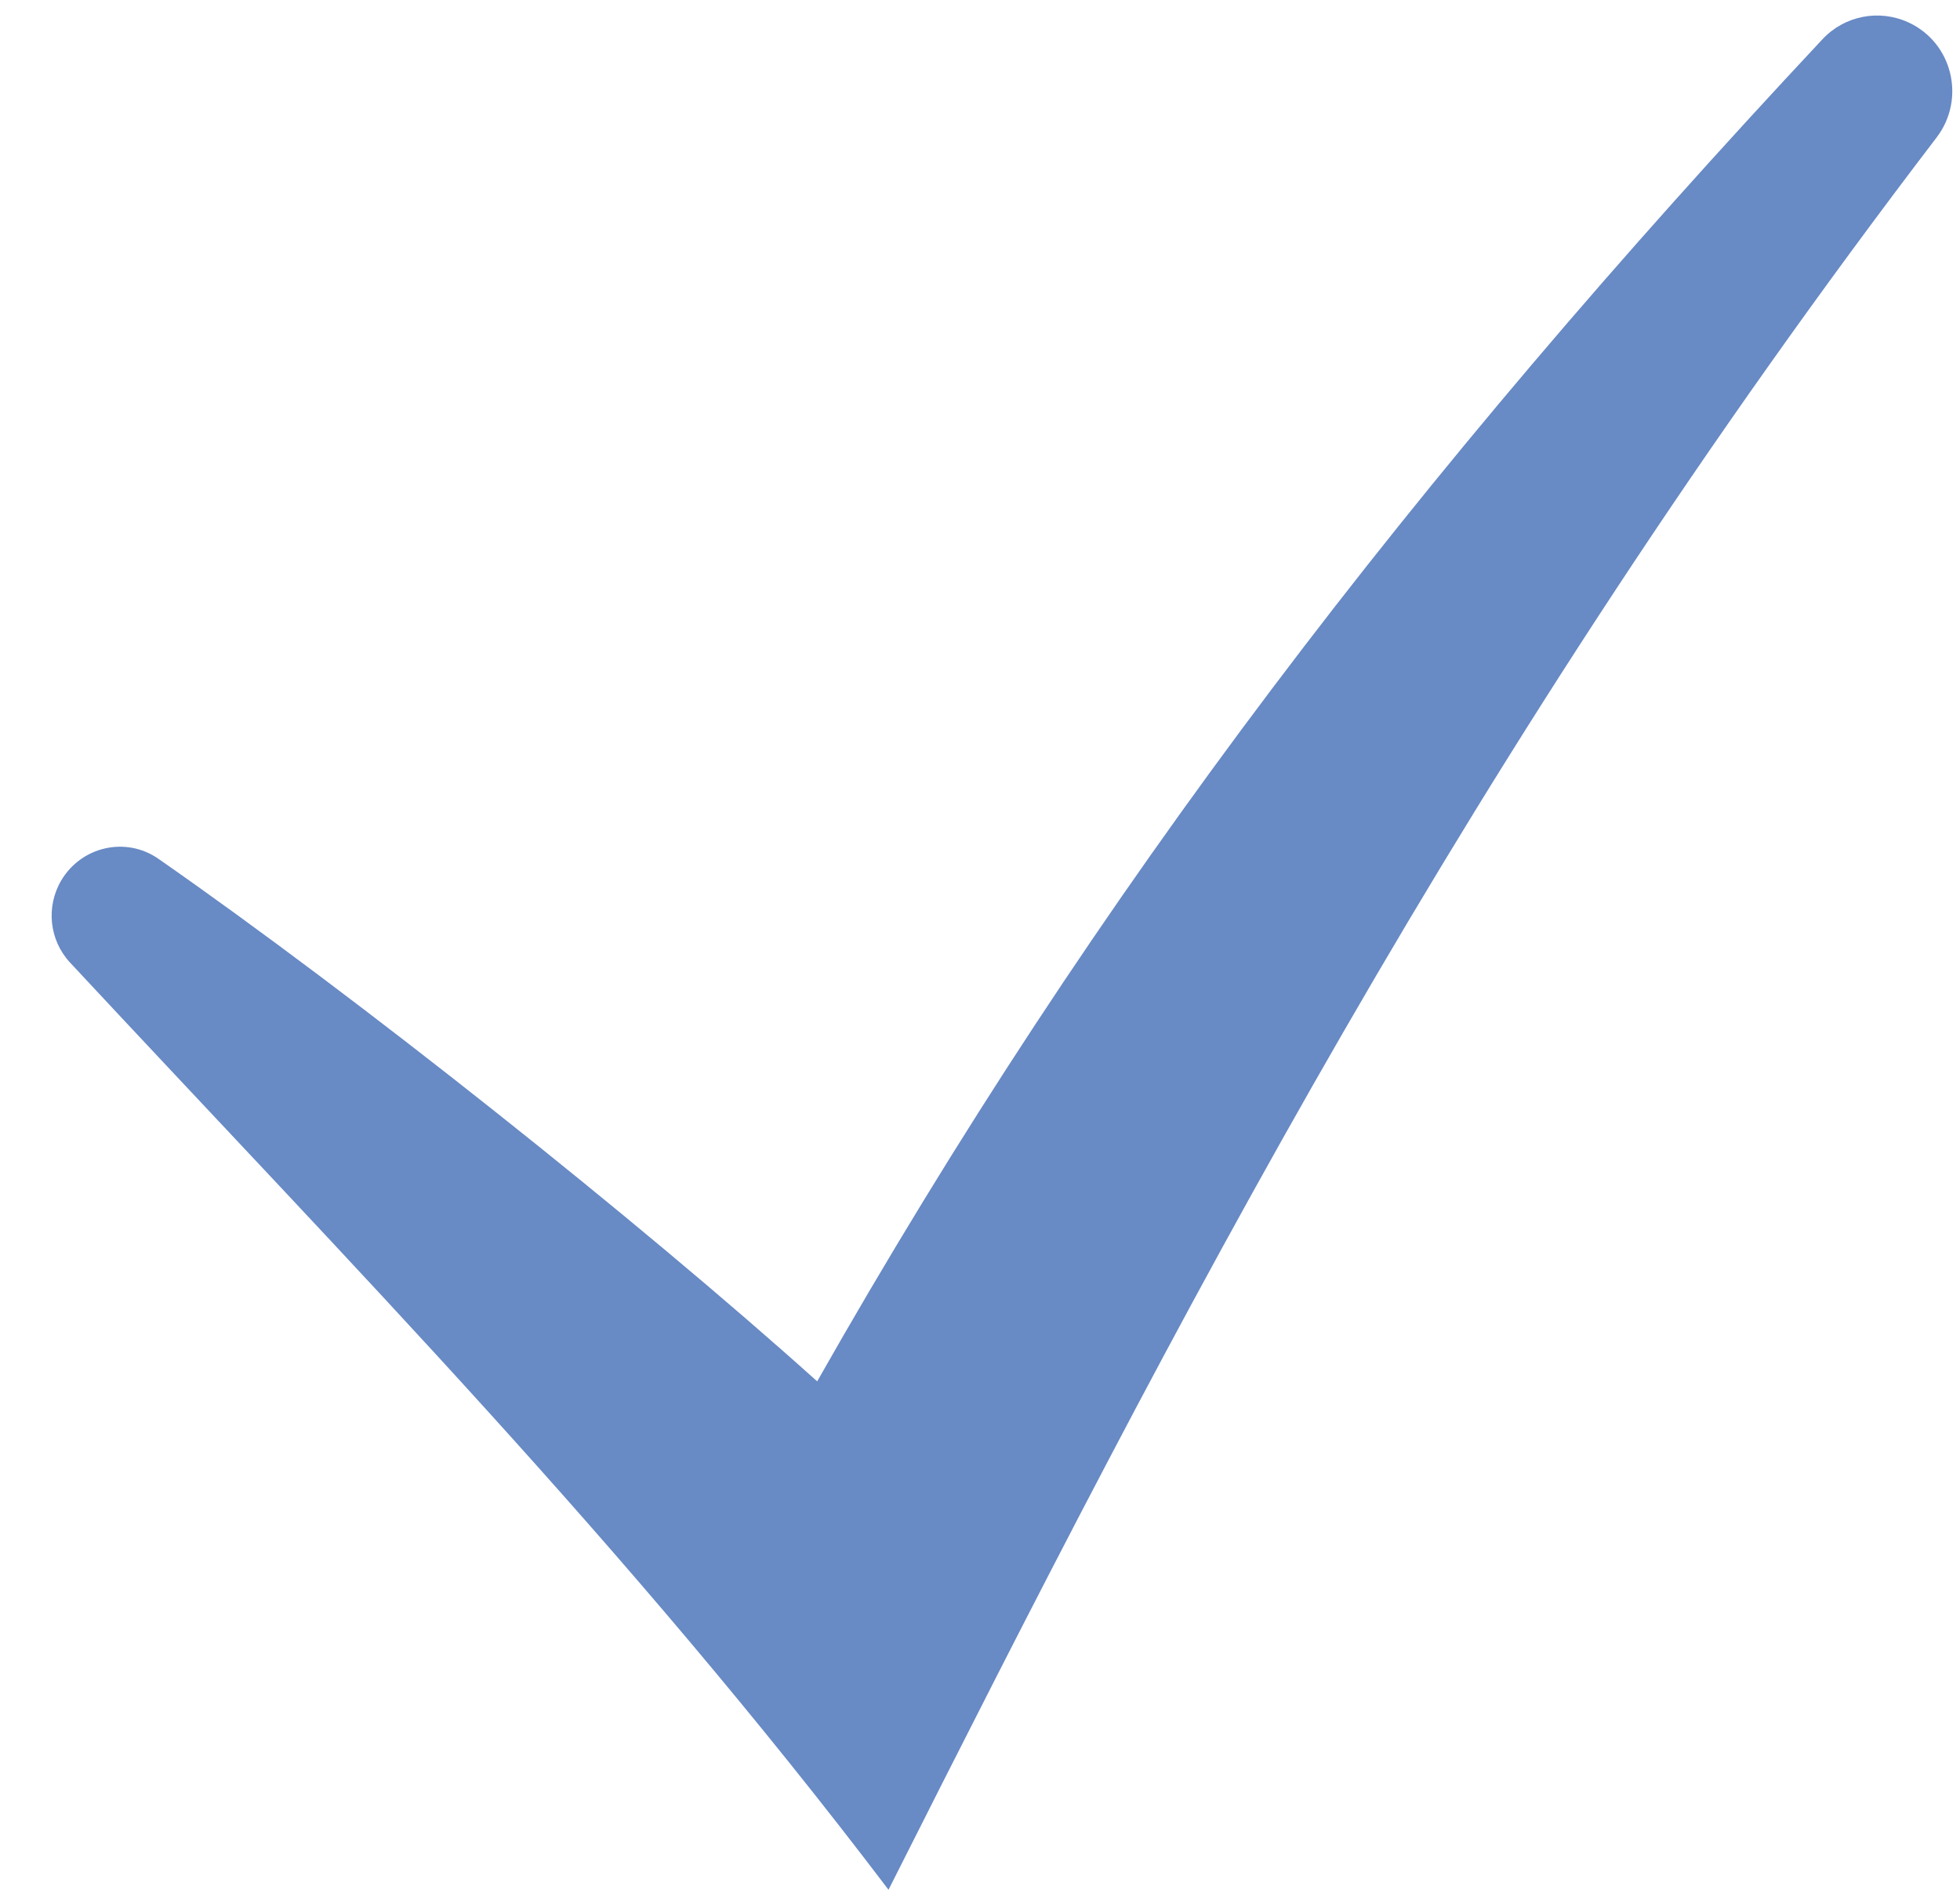 <svg width="28" height="27" viewBox="0 0 28 27" fill="none" xmlns="http://www.w3.org/2000/svg">
<path d="M0.875 12.579C0.653 12.956 0.704 13.433 1.001 13.753C5.026 18.077 8.932 22.04 12.693 27C16.784 18.881 20.967 10.735 27.666 1.964C28.087 1.412 27.893 0.608 27.261 0.319C26.843 0.128 26.35 0.224 26.036 0.56C20.216 6.78 15.654 12.718 11.674 19.736C9.098 17.421 5.087 14.236 2.263 12.27C1.799 11.947 1.163 12.093 0.875 12.579Z" fill="#688AC5"/>
</svg>
